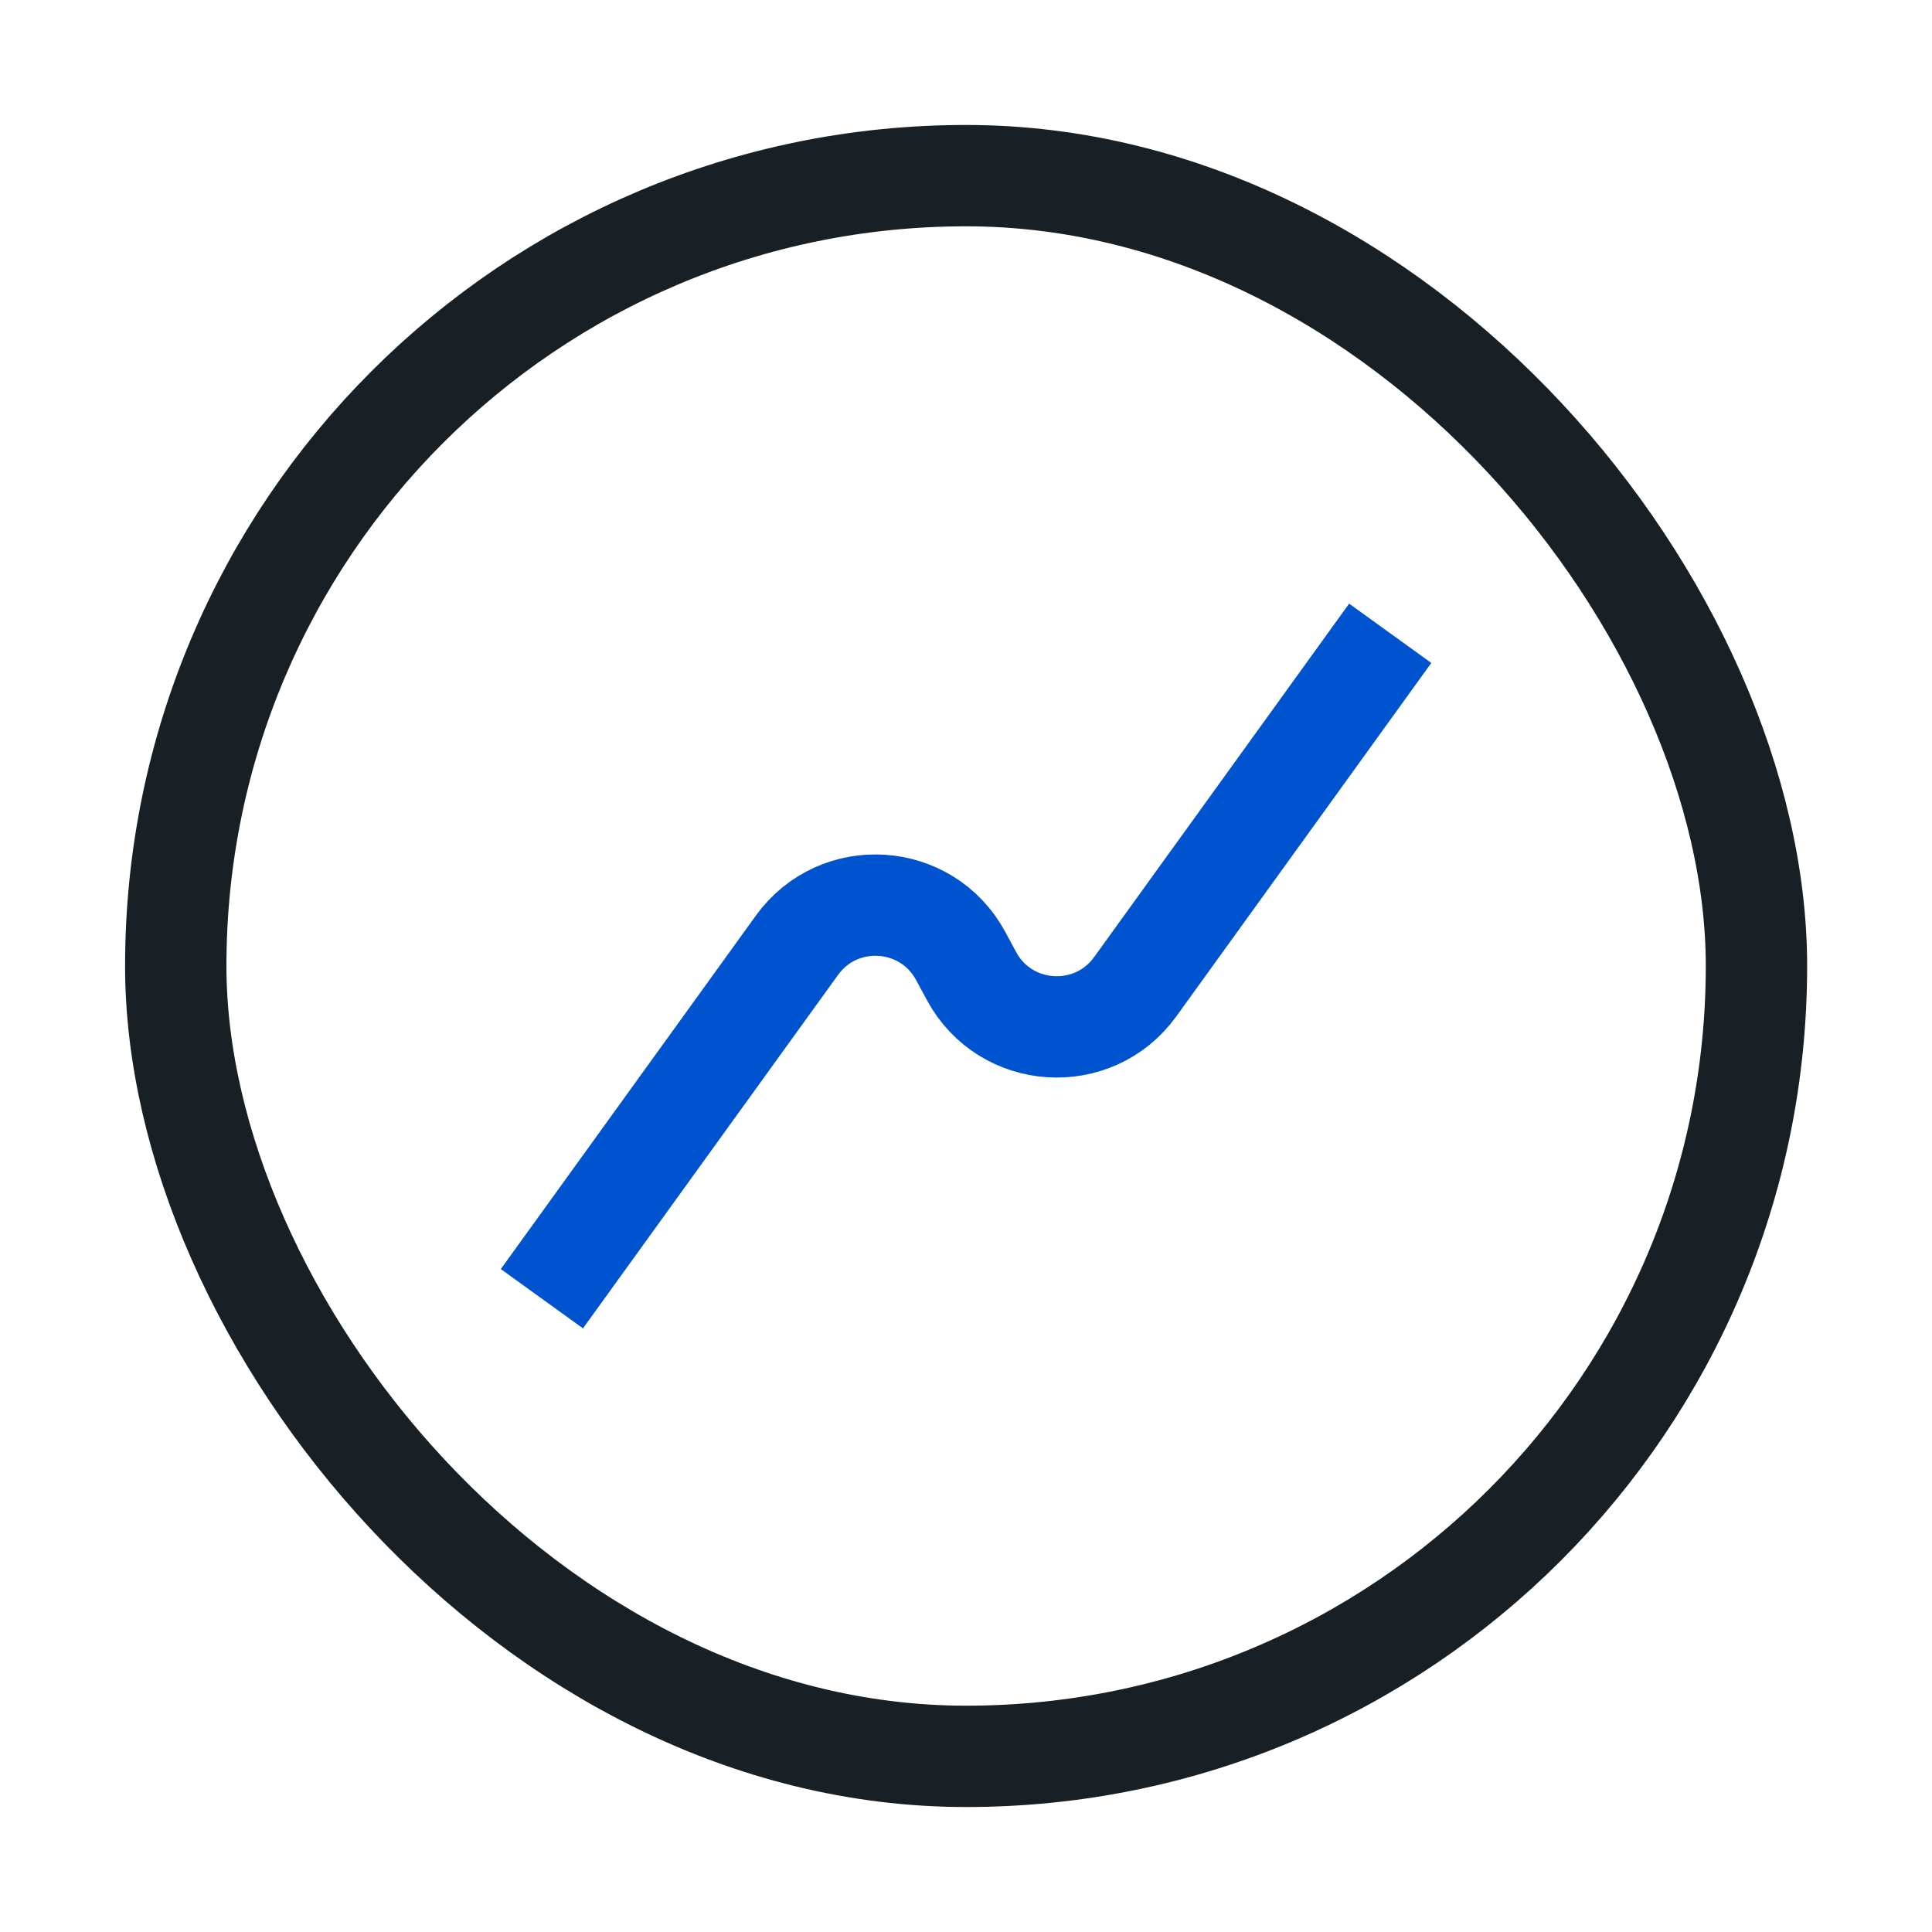 <svg width="35" height="35" viewBox="0 0 35 35" fill="none" xmlns="http://www.w3.org/2000/svg">
<rect x="3.184" y="3.182" width="28.636" height="28.636" rx="14.318" stroke="#181F25" stroke-width="1.836"/>
<path d="M24.648 12.217L20.566 17.875C19.809 18.924 18.216 18.821 17.601 17.684L17.402 17.316C16.787 16.179 15.194 16.076 14.437 17.125L10.354 22.783" stroke="#0053CF" stroke-width="1.836" stroke-linecap="square" stroke-linejoin="round"/>
</svg>
